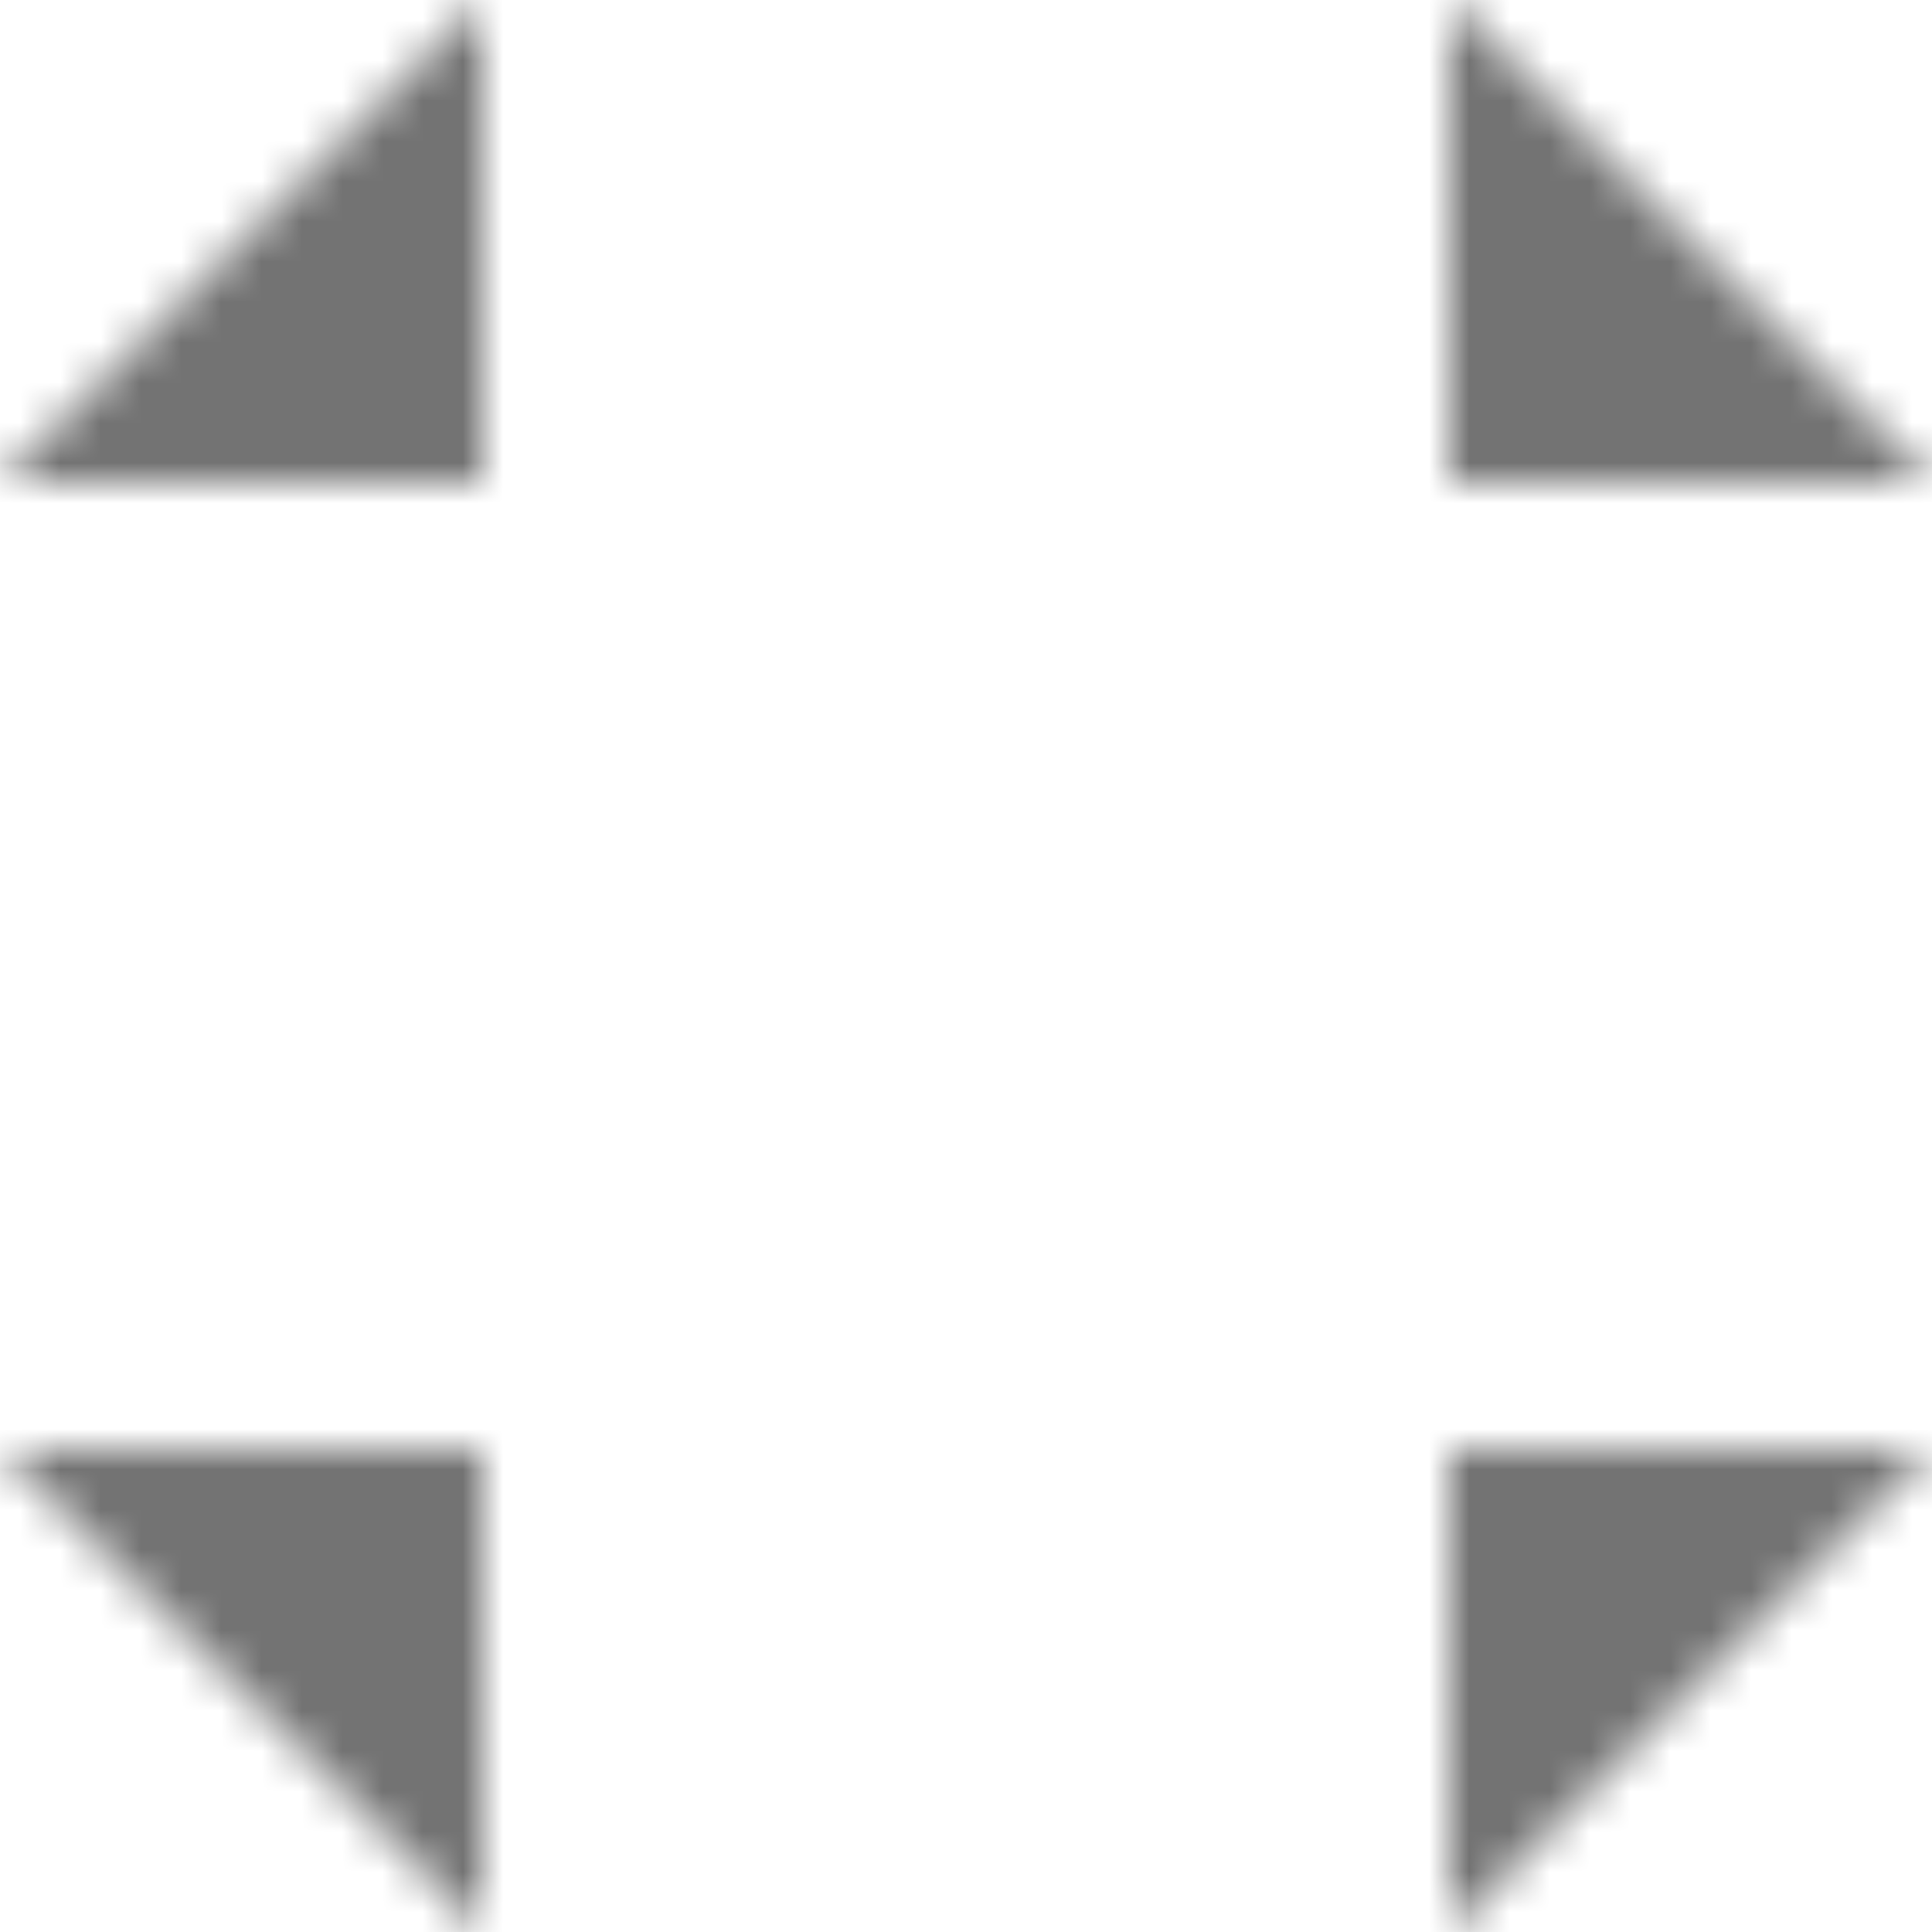 <svg xmlns:dc="http://purl.org/dc/elements/1.1/" xmlns:cc="http://creativecommons.org/ns#" xmlns:rdf="http://www.w3.org/1999/02/22-rdf-syntax-ns#" xmlns:svg="http://www.w3.org/2000/svg" xmlns="http://www.w3.org/2000/svg" viewBox="0 0 48 48" fill="none" shape-rendering="auto">    <mask id="cornersModifierGray-a" style="mask-type:alpha" maskUnits="userSpaceOnUse" x="0" y="0" width="48" height="48"><path d="M12 12H0L12 0v12Z" fill="rgba(94, 53, 177, 1)"/><g transform="rotate(90 24 24)"><path d="M12 12H0L12 0v12Z" fill="rgba(94, 53, 177, 1)"/></g><g transform="rotate(-90 24 24)"><path d="M12 12H0L12 0v12Z" fill="rgba(94, 53, 177, 1)"/></g><g transform="rotate(180 24 24)"><path d="M12 12H0L12 0v12Z" fill="rgba(94, 53, 177, 1)"/></g></mask><g mask="url(#cornersModifierGray-a)"><path fill="#737373" d="M0 0h48v48H0z"/></g></svg>
